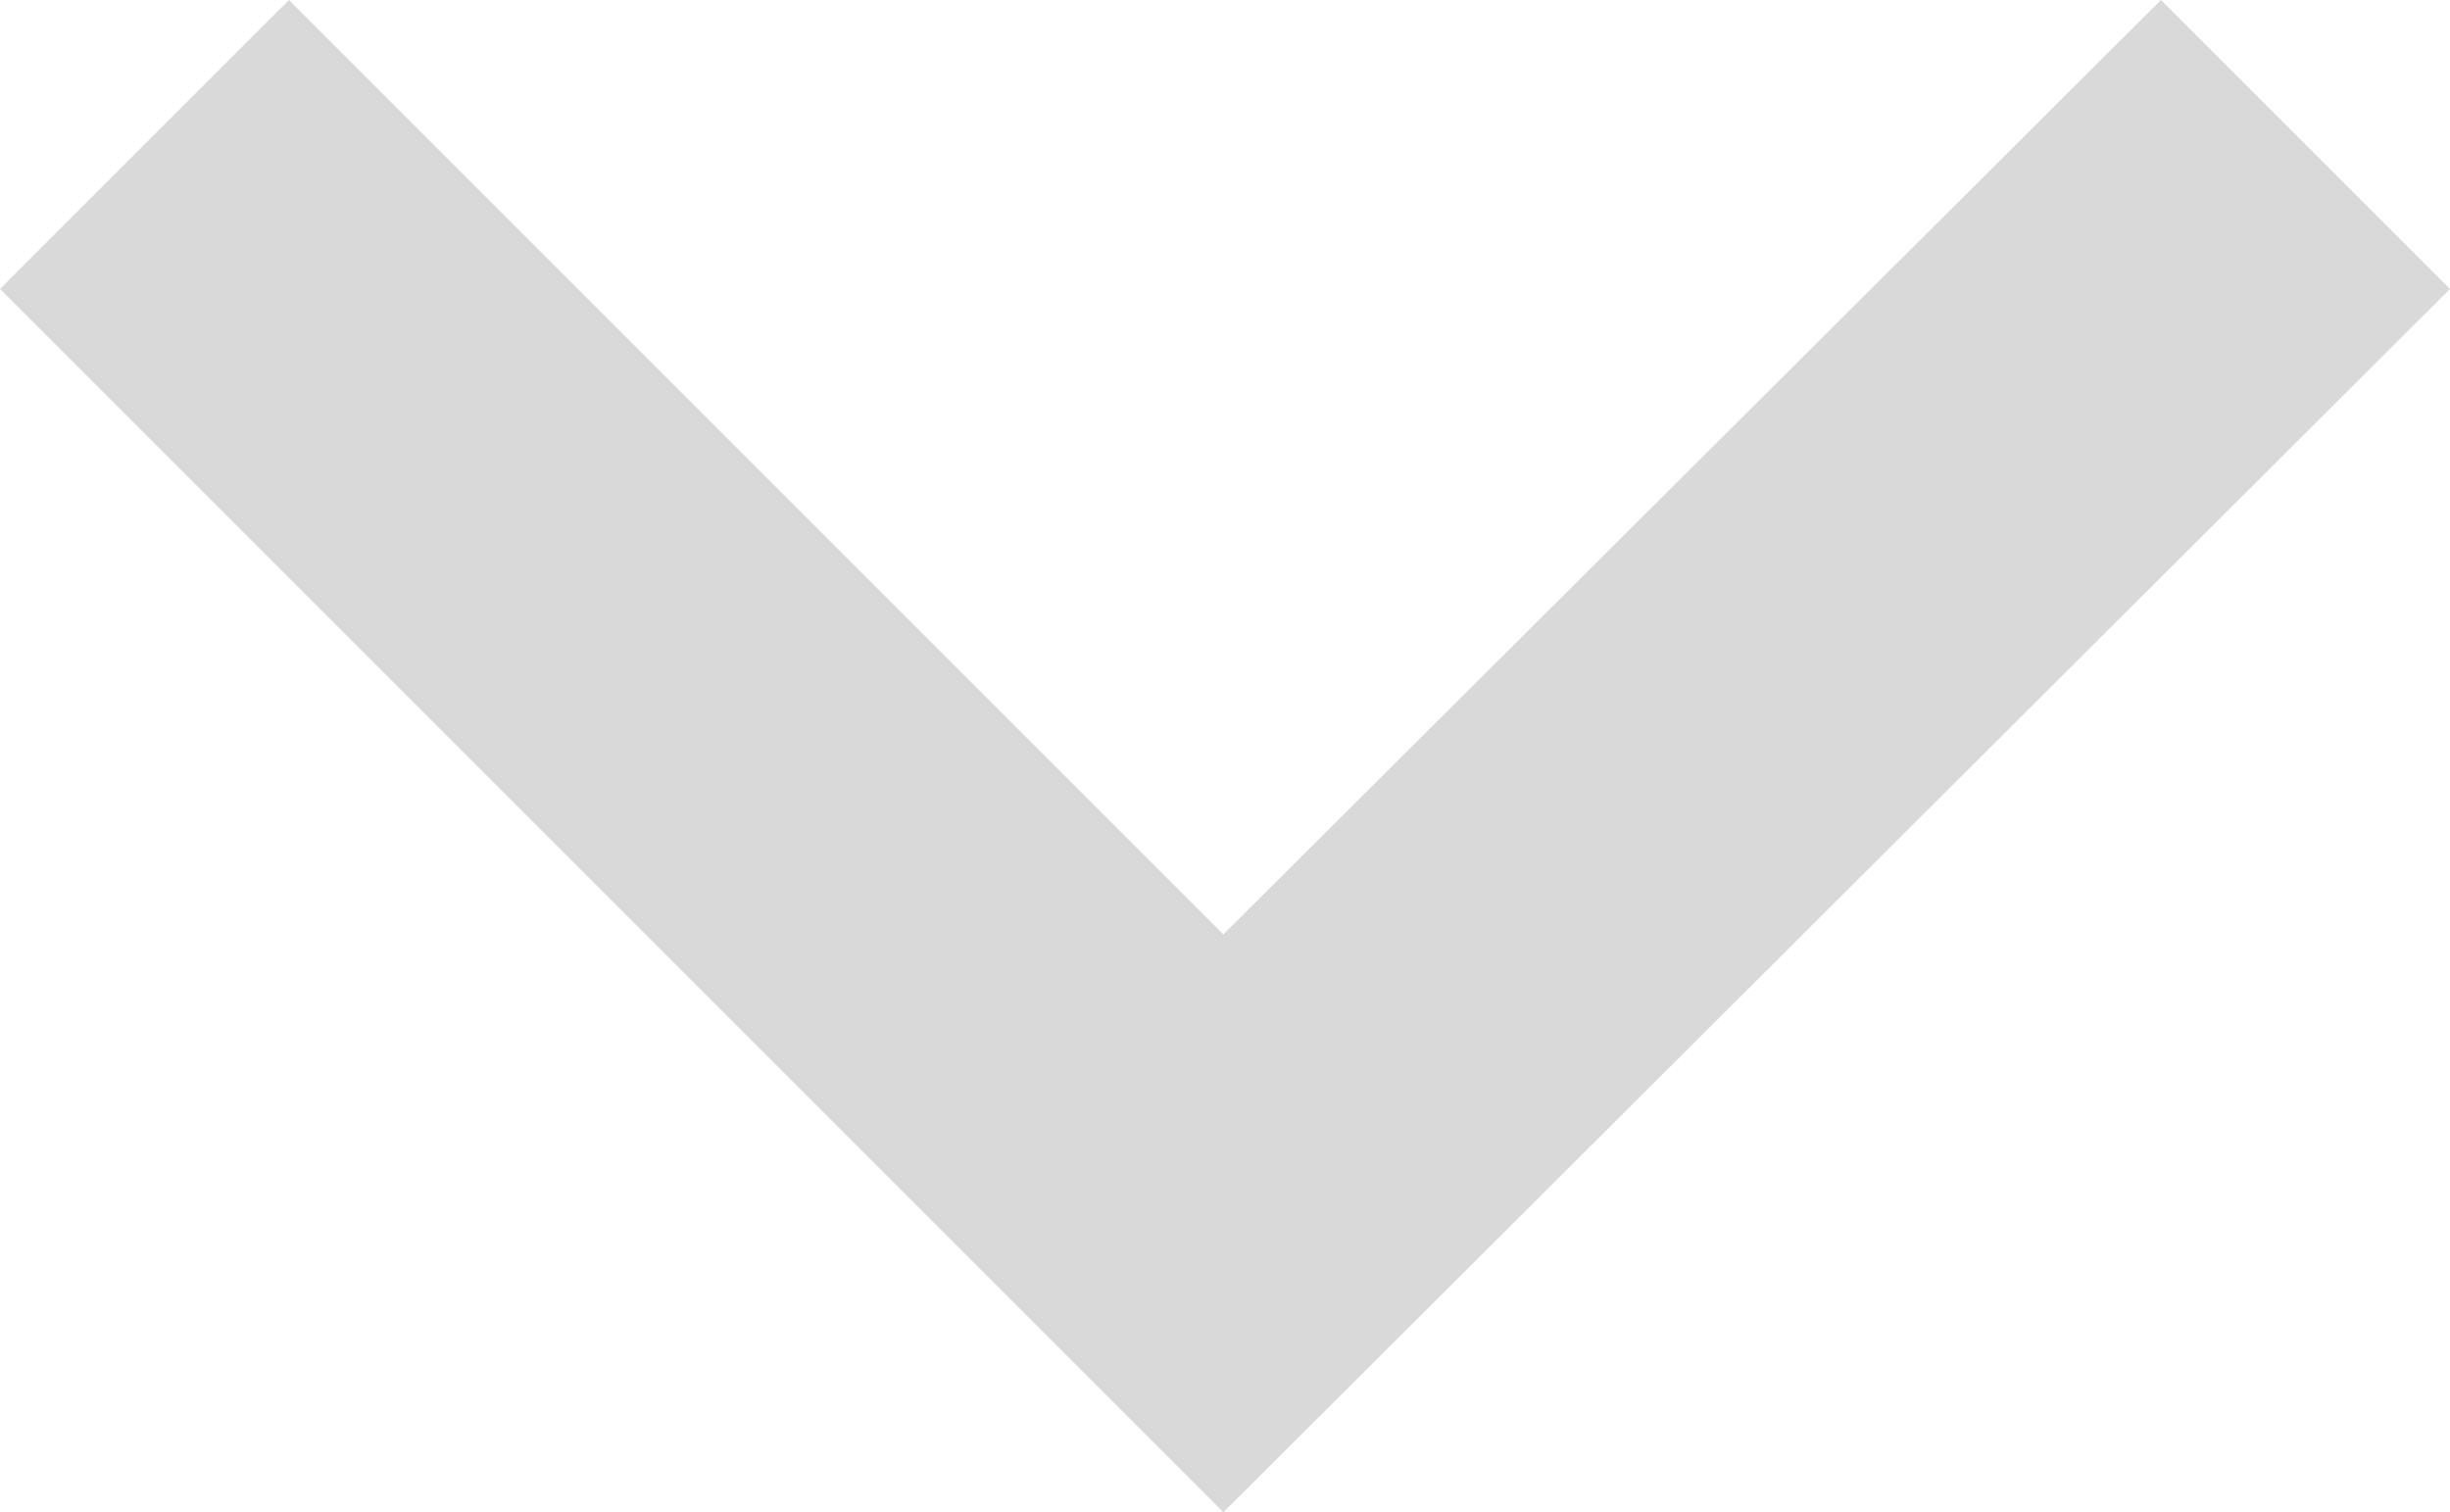 <?xml version="1.0" encoding="UTF-8"?><svg id="Layer_2" xmlns="http://www.w3.org/2000/svg" viewBox="0 0 7.63 4.71"><defs><style>.cls-1{fill:#d9d9d9;}</style></defs><g id="Layer_2-2"><path id="Icon_material-navigate-next" class="cls-1" d="M7.63,.9l-.9-.9L3.81,2.91,.9,0,0,.9l3.81,3.81L7.63,.9Z"/></g></svg>